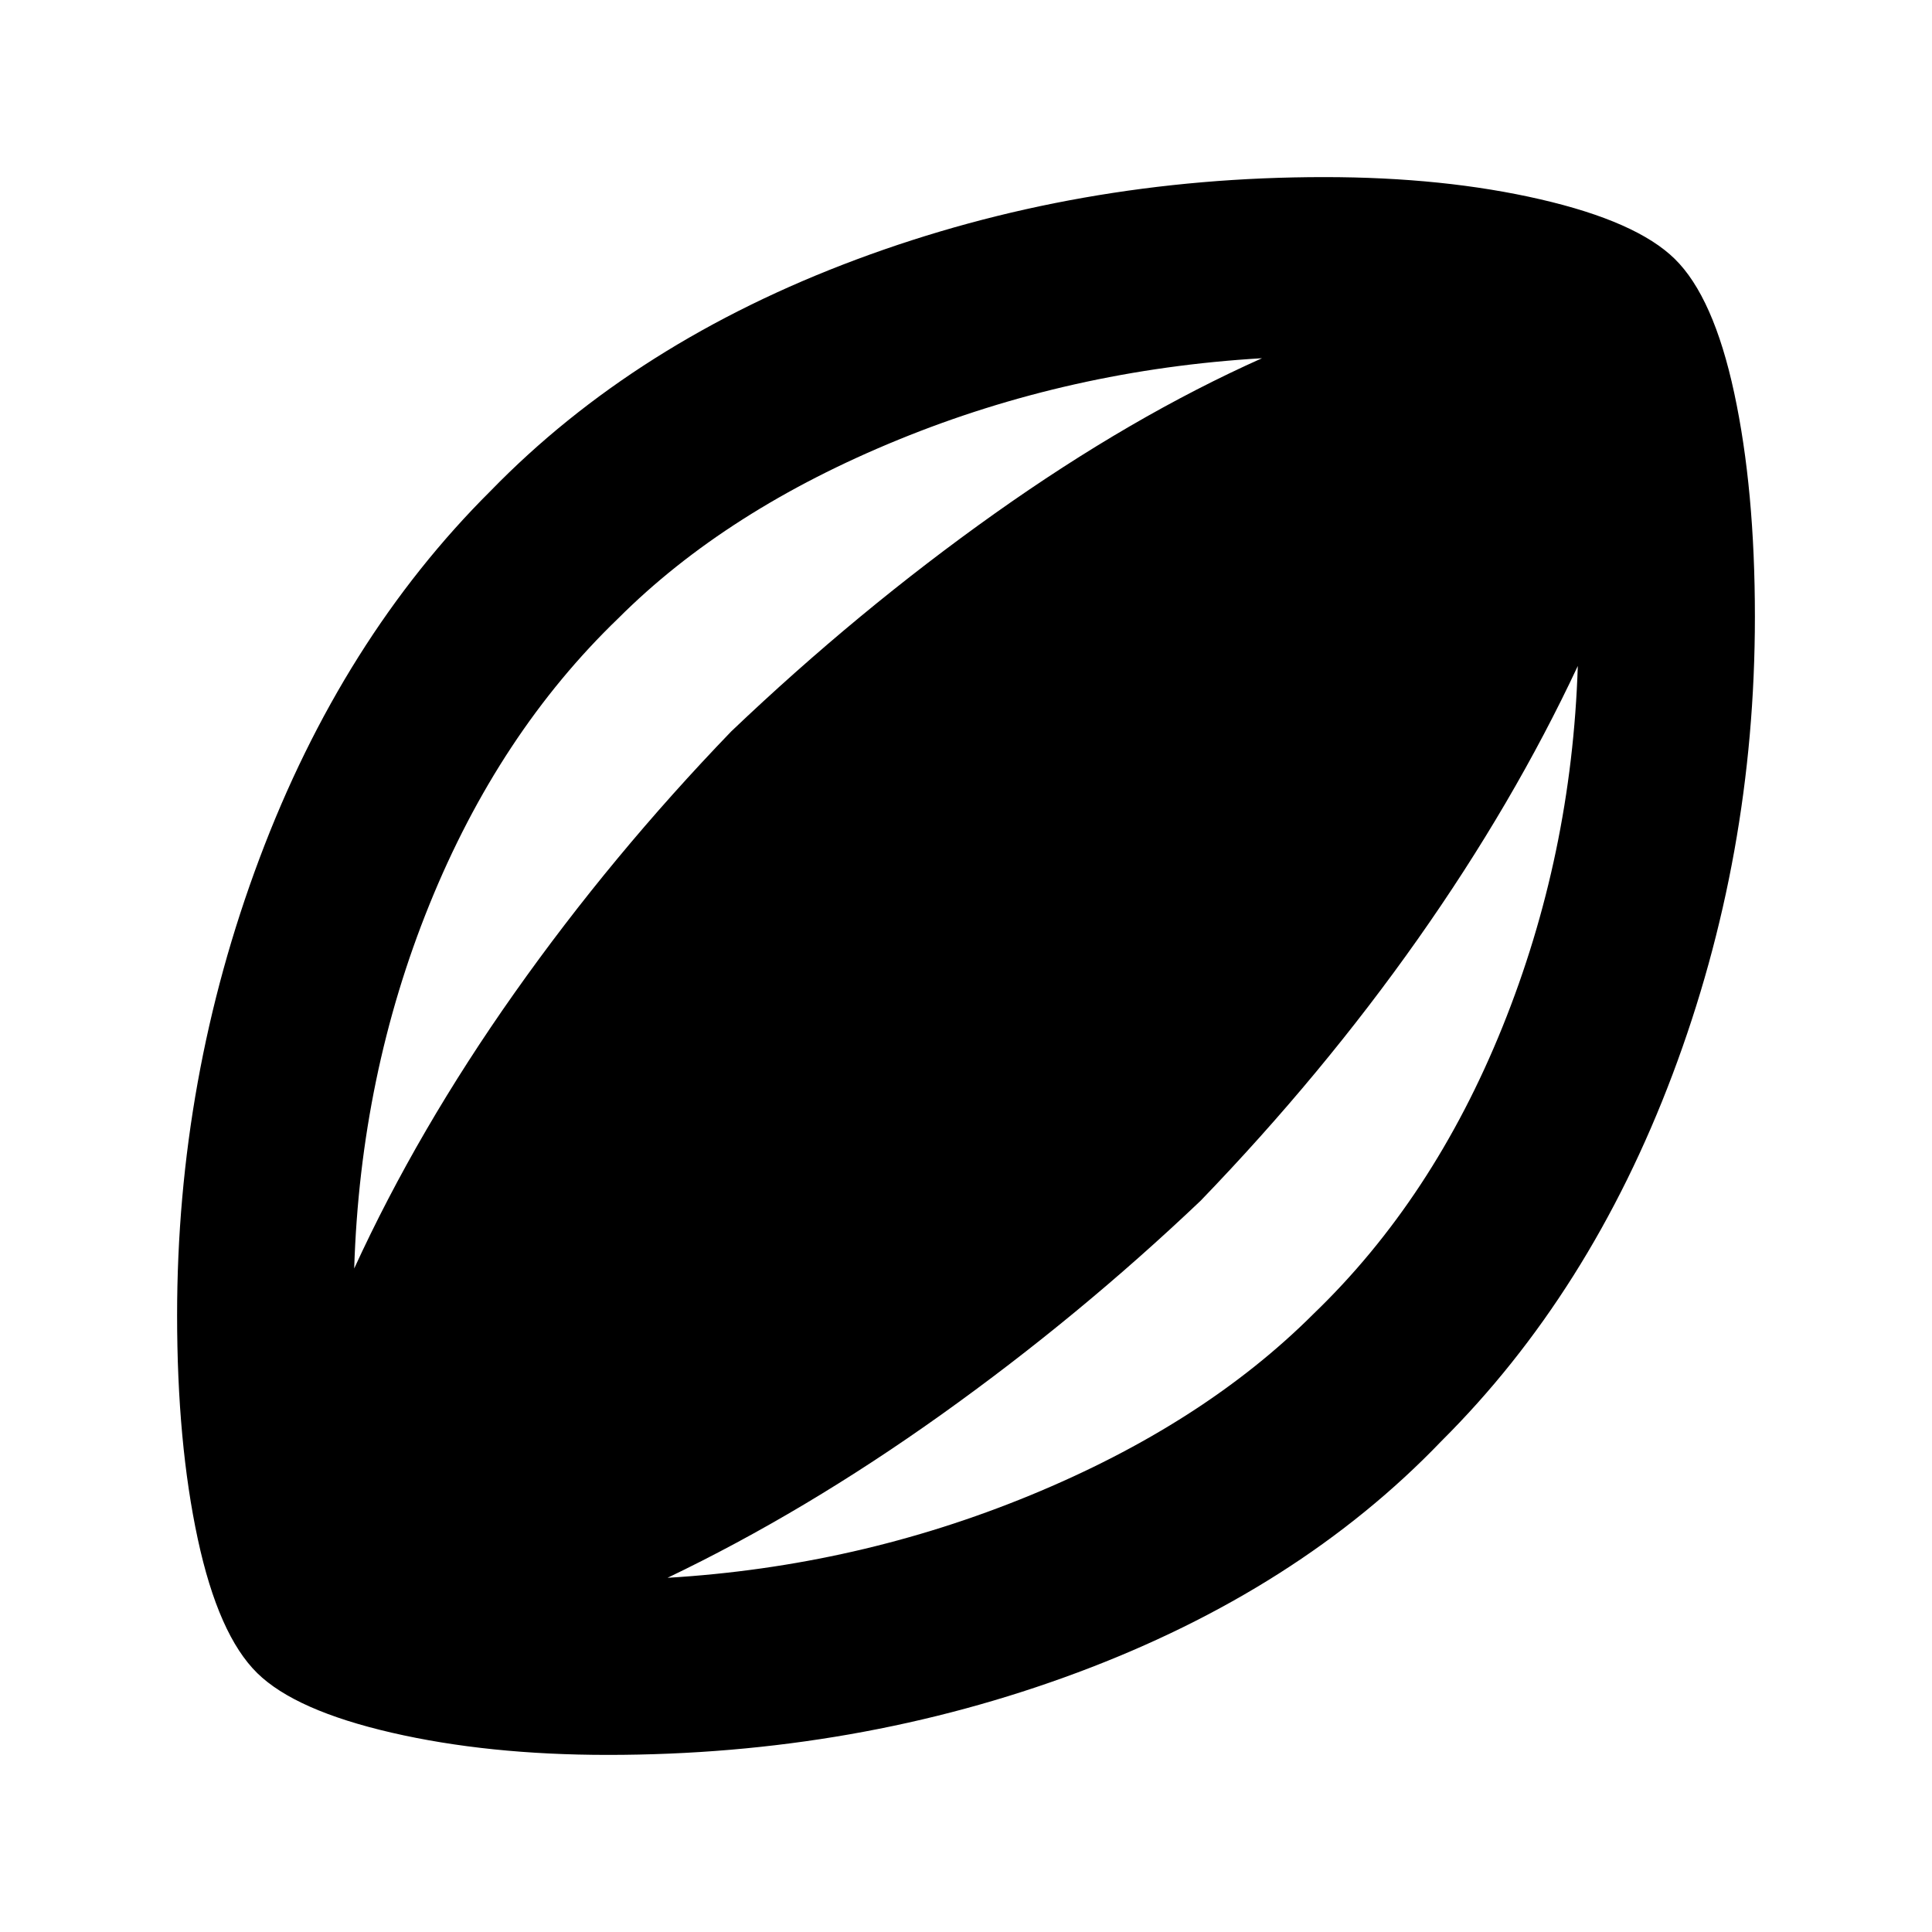 <svg xmlns="http://www.w3.org/2000/svg" height="24" viewBox="0 -960 960 960" width="24"><path d="M302-88q-59.54 0-107.38-11.04-47.85-11.04-66.77-29.58-19.31-18.92-29.58-66.69Q88-243.08 88-306.46q0-117.92 40.96-227.04 40.96-109.11 114.89-182.65 71.92-73.93 181.65-114.89Q535.23-872 658-872q59.54 0 107.38 11.04 47.85 11.04 66.77 29.58 19.31 18.92 29.58 66.69Q872-716.92 872-653.54q0 118.92-40.96 227.54-40.96 108.61-114.89 182.15-70.92 73.93-180.65 114.89Q425.77-88 302-88ZM176-329.69q31.62-68.92 79.77-137.08 48.15-68.15 107.62-129.84 63.07-60.08 130.92-108.24Q562.16-753 627.08-782q-95.39 5.61-180.69 40.5-85.31 34.88-139.16 88.73-59.31 57.08-93.77 142.04Q179-425.77 176-329.69ZM331.69-176q94.23-5.61 180.23-41 86-35.38 140.85-90.23 59.31-57.08 93.77-142.42Q781-535 784-629.08q-32 68.31-79.46 135.66-47.46 67.34-107.93 130.03Q536.15-305.92 468-257.27 399.84-208.62 331.69-176Z"/></svg>